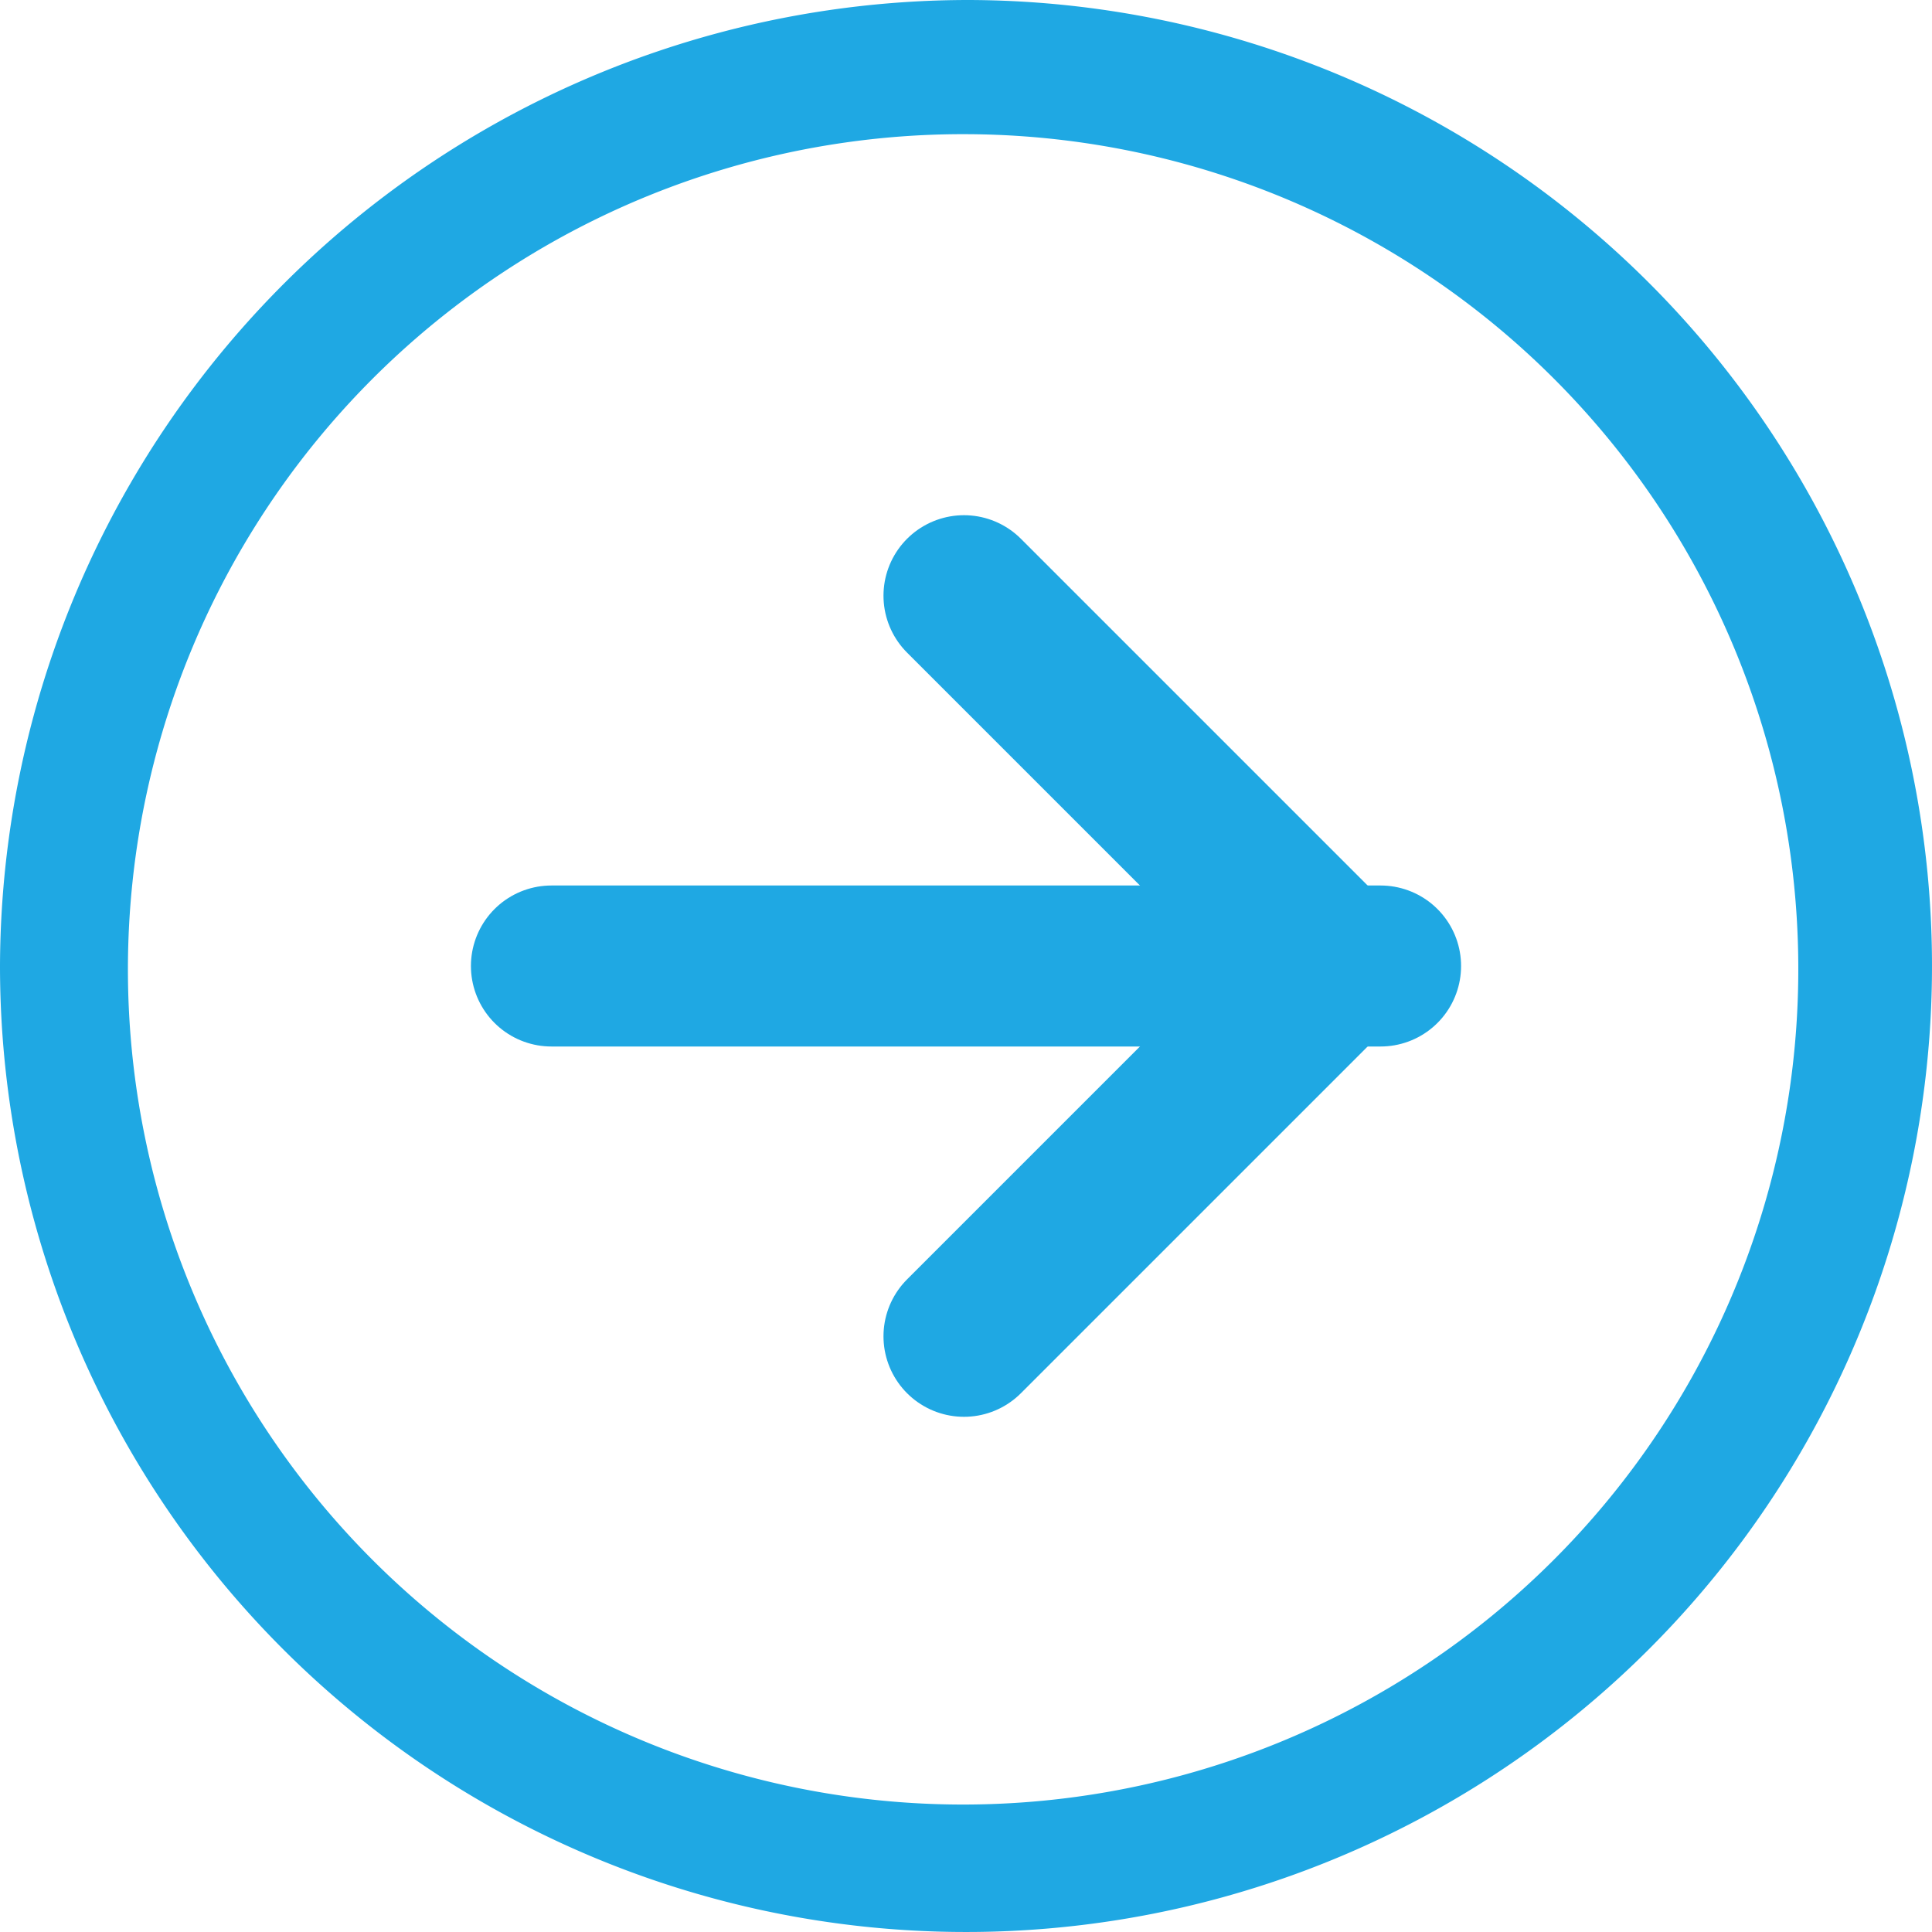 <svg id="back" xmlns="http://www.w3.org/2000/svg" width="24" height="24" viewBox="0 0 24 24">
  <line id="Line_101" data-name="Line 101" x2="10.3" transform="translate(6.85 12)" fill="none" stroke="#1fa8e3" stroke-linecap="round" stroke-miterlimit="10" stroke-width="2"/>
  <path id="Path_4917" data-name="Path 4917" d="M9.3,19l4.6-4.6L9.3,9.8" transform="translate(2.675 -2.4)" fill="none" stroke="#1fa8e3" stroke-linecap="round" stroke-miterlimit="10" stroke-width="2"/>
  <path id="Path_4918" data-name="Path 4918" d="M12.042,1.667A10.375,10.375,0,1,0,22.339,12h0a10.367,10.367,0,0,0-10.3-10.333m0-1.667A12,12,0,1,1,0,12,12.036,12.036,0,0,1,12.042,0Z" transform="translate(0)" fill="#1fa8e3"/>
</svg>
